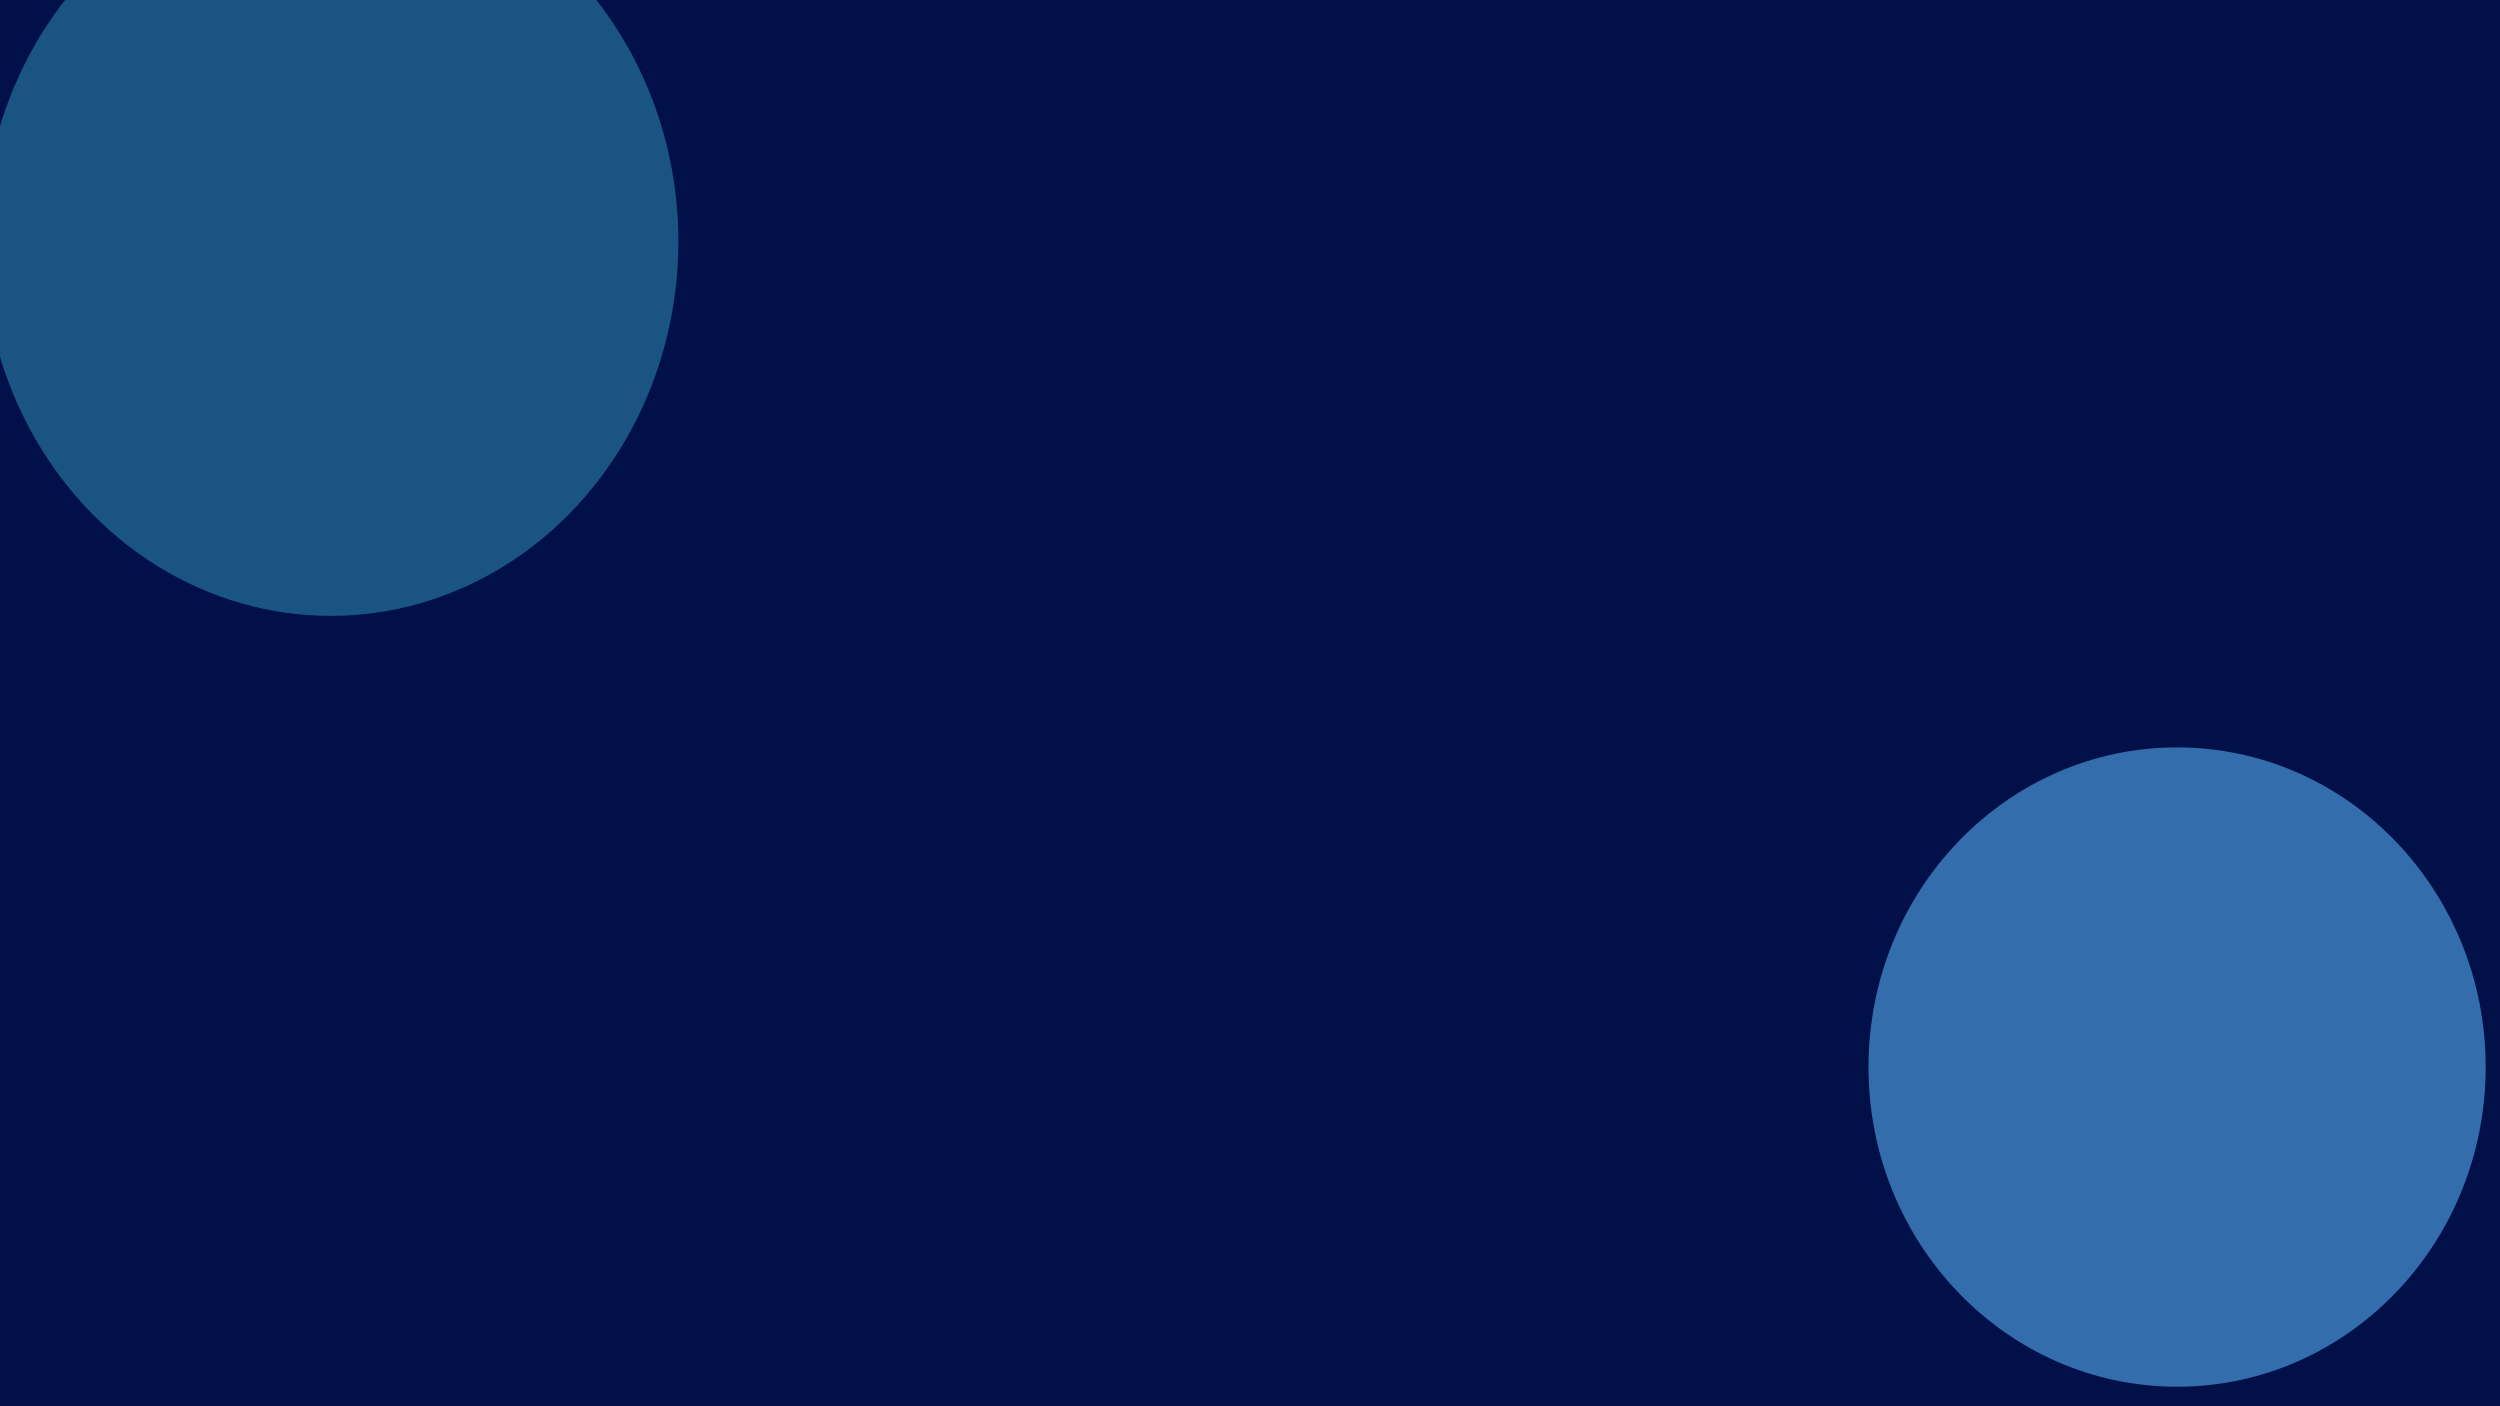 <svg width="1920" height="1080" viewBox="0 0 1920 1080" fill="none" xmlns="http://www.w3.org/2000/svg">
<g clip-path="url(#clip0_1_2)">
<rect width="1920" height="1080" fill="#02104A"/>
<g filter="url(#filter0_f_1_2)">
<ellipse cx="254" cy="185.5" rx="267" ry="287.5" fill="#1A5483"/>
</g>
<g filter="url(#filter1_f_1_2)">
<ellipse cx="1672" cy="819.5" rx="237" ry="245.5" fill="#336DAB"/>
</g>
</g>
<defs>
<filter id="filter0_f_1_2" x="-241" y="-330" width="990" height="1031" filterUnits="userSpaceOnUse" color-interpolation-filters="sRGB">
<feFlood flood-opacity="0" result="BackgroundImageFix"/>
<feBlend mode="normal" in="SourceGraphic" in2="BackgroundImageFix" result="shape"/>
<feGaussianBlur stdDeviation="114" result="effect1_foregroundBlur_1_2"/>
</filter>
<filter id="filter1_f_1_2" x="1116" y="255" width="1112" height="1129" filterUnits="userSpaceOnUse" color-interpolation-filters="sRGB">
<feFlood flood-opacity="0" result="BackgroundImageFix"/>
<feBlend mode="normal" in="SourceGraphic" in2="BackgroundImageFix" result="shape"/>
<feGaussianBlur stdDeviation="159.5" result="effect1_foregroundBlur_1_2"/>
</filter>
<clipPath id="clip0_1_2">
<rect width="1920" height="1080" fill="white"/>
</clipPath>
</defs>
</svg>
